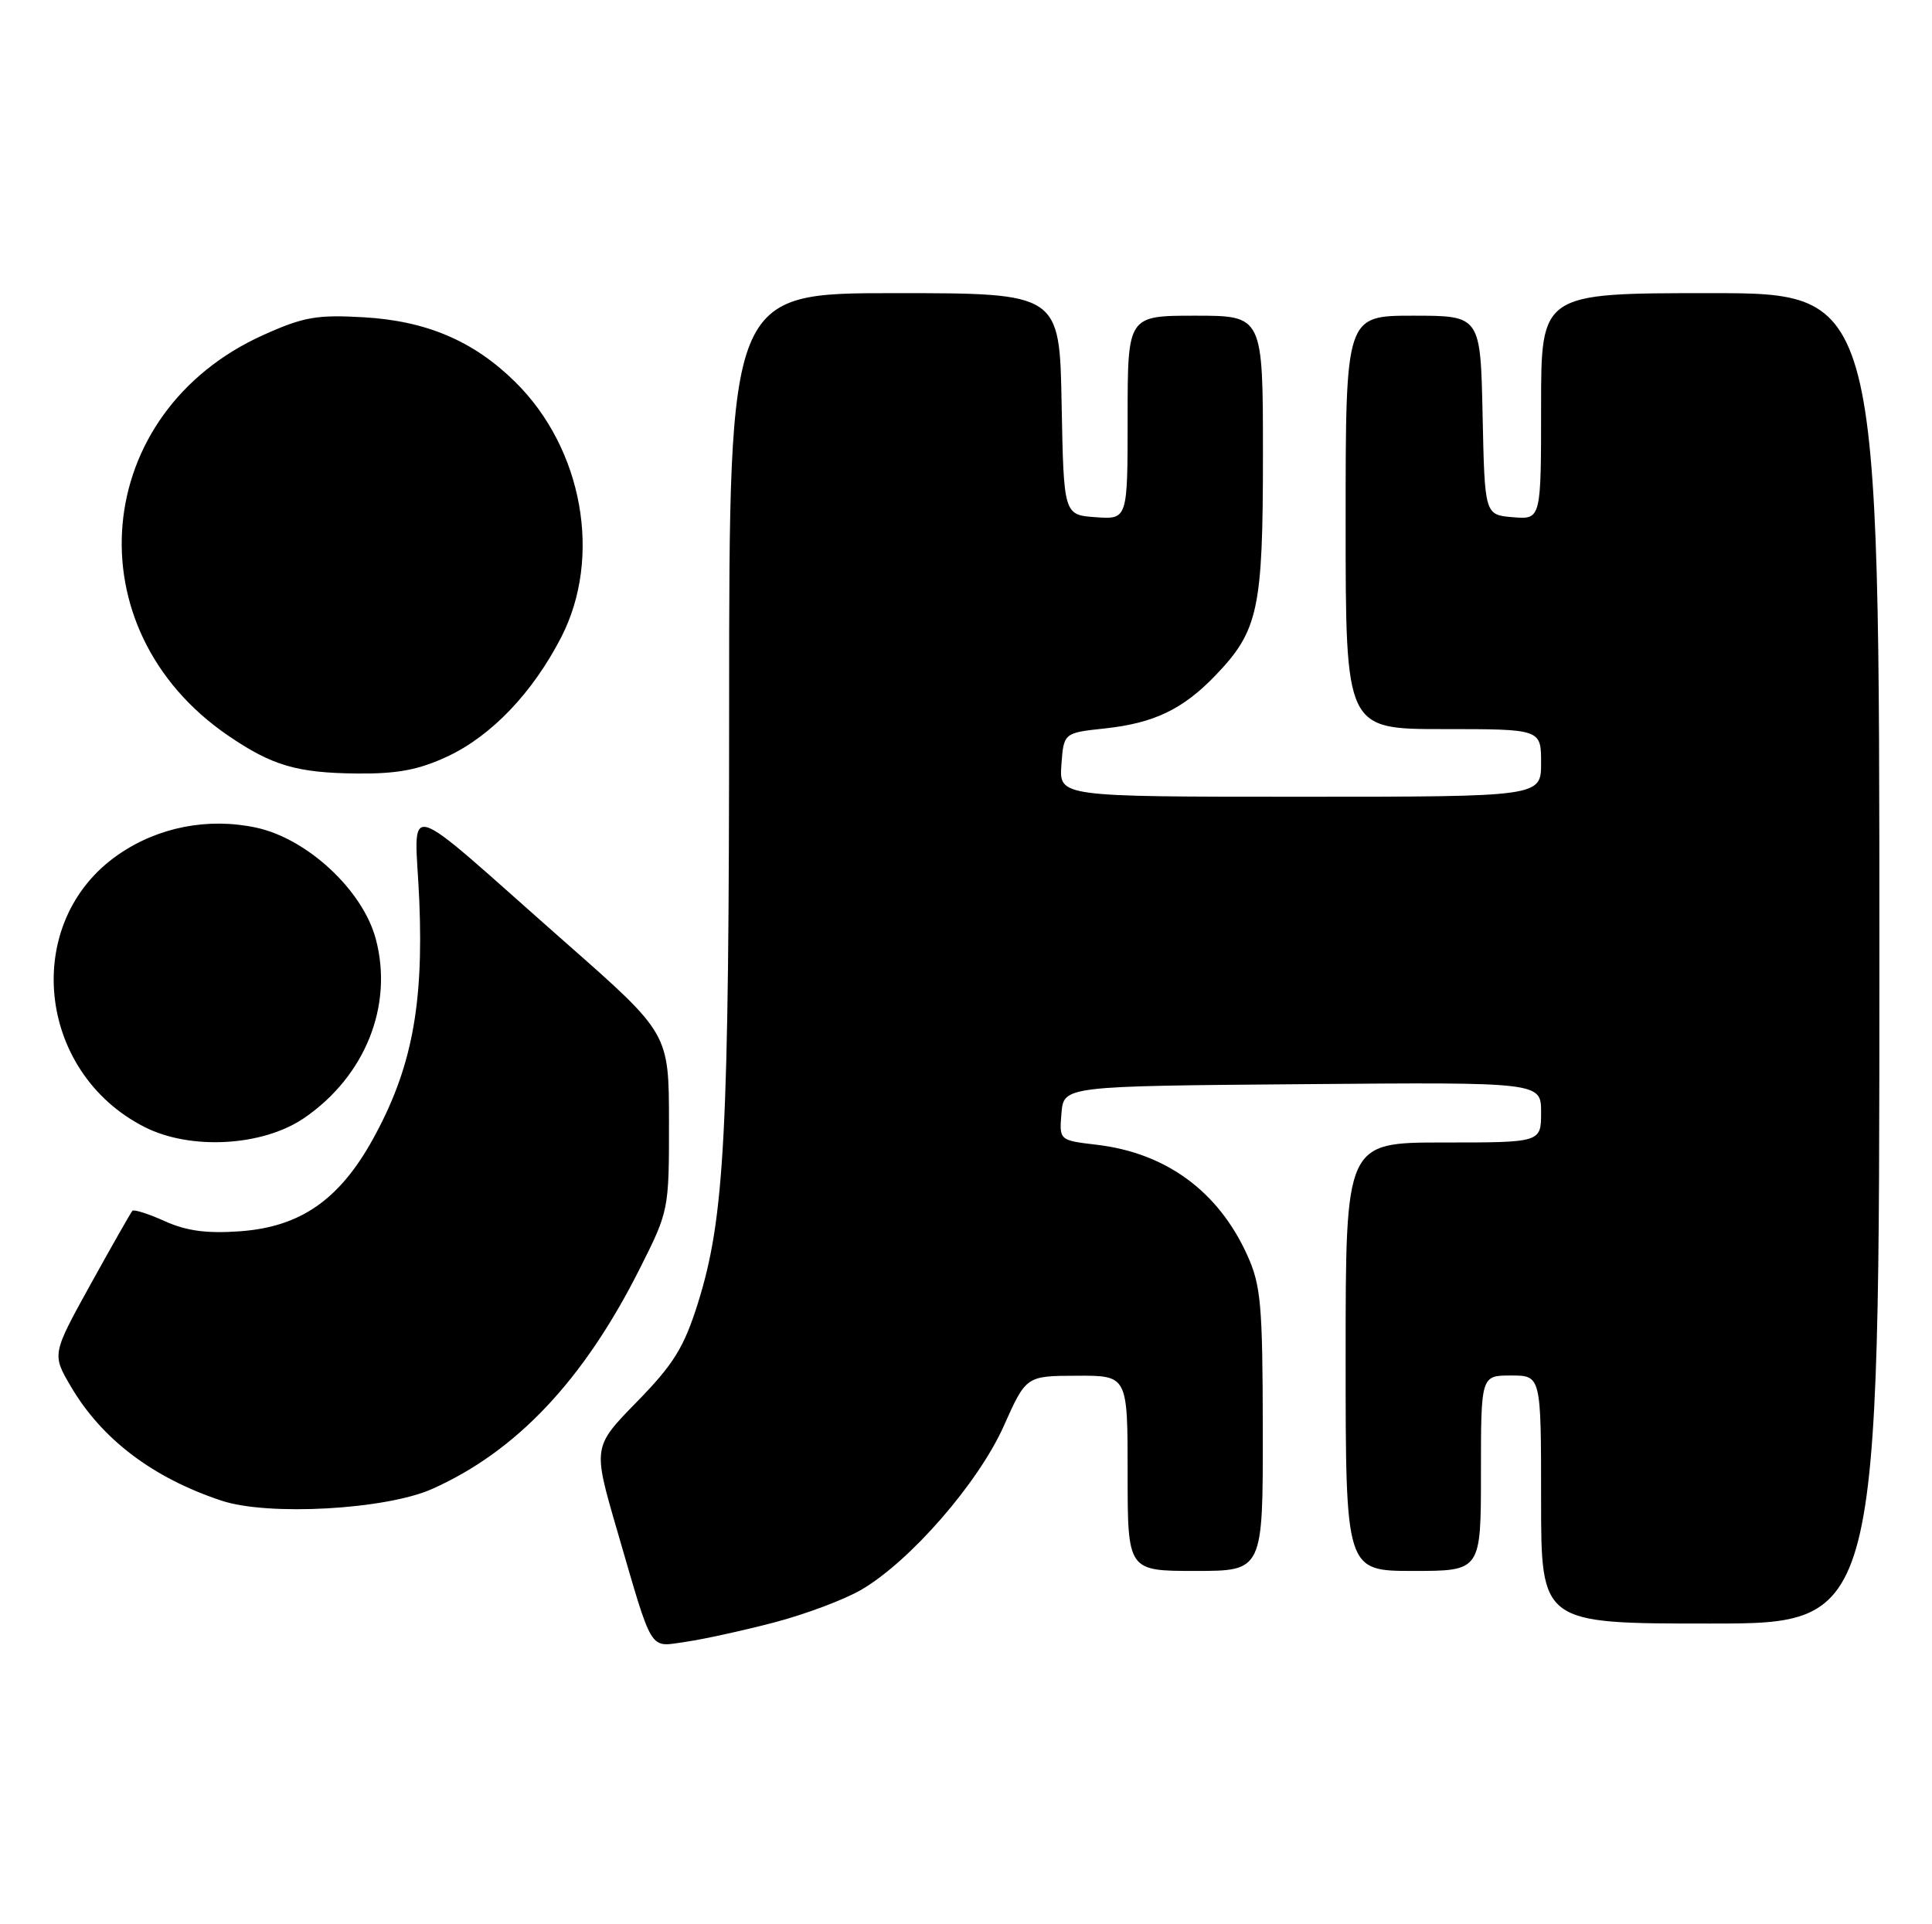 <?xml version="1.0" encoding="UTF-8" standalone="no"?>
<!DOCTYPE svg PUBLIC "-//W3C//DTD SVG 1.1//EN" "http://www.w3.org/Graphics/SVG/1.1/DTD/svg11.dtd" >
<svg xmlns="http://www.w3.org/2000/svg" xmlns:xlink="http://www.w3.org/1999/xlink" version="1.1" viewBox="0 0 257 256">
 <g >
 <path fill="currentColor"
d=" M 103.00 215.85 C 107.12 214.77 112.34 212.81 114.58 211.50 C 121.08 207.70 130.13 197.30 133.51 189.75 C 136.50 183.05 136.50 183.05 143.25 183.03 C 150.00 183.00 150.00 183.00 150.00 196.00 C 150.00 209.00 150.00 209.00 159.00 209.00 C 168.00 209.00 168.00 209.00 167.98 190.25 C 167.96 173.55 167.73 171.01 165.92 167.00 C 162.07 158.49 155.12 153.39 145.88 152.30 C 140.90 151.71 140.90 151.71 141.20 148.10 C 141.50 144.50 141.50 144.50 173.25 144.24 C 205.00 143.97 205.00 143.97 205.00 147.99 C 205.00 152.00 205.00 152.00 192.00 152.00 C 179.00 152.00 179.00 152.00 179.00 180.50 C 179.00 209.00 179.00 209.00 188.00 209.00 C 197.00 209.00 197.00 209.00 197.00 196.00 C 197.00 183.00 197.00 183.00 201.00 183.00 C 205.00 183.00 205.00 183.00 205.00 199.50 C 205.00 216.00 205.00 216.00 227.50 216.00 C 250.00 216.00 250.00 216.00 250.00 127.50 C 250.00 39.00 250.00 39.00 227.50 39.00 C 205.00 39.00 205.00 39.00 205.00 54.06 C 205.00 69.12 205.00 69.12 201.25 68.81 C 197.50 68.50 197.50 68.50 197.22 55.25 C 196.94 42.00 196.94 42.00 187.97 42.00 C 179.00 42.00 179.00 42.00 179.00 69.50 C 179.00 97.00 179.00 97.00 192.00 97.00 C 205.00 97.00 205.00 97.00 205.00 101.50 C 205.00 106.00 205.00 106.00 172.94 106.00 C 140.89 106.00 140.89 106.00 141.19 101.75 C 141.50 97.50 141.50 97.50 147.00 96.91 C 153.53 96.20 157.36 94.36 161.70 89.84 C 167.39 83.90 168.00 81.08 168.00 60.53 C 168.00 42.00 168.00 42.00 159.00 42.00 C 150.00 42.00 150.00 42.00 150.00 55.56 C 150.00 69.11 150.00 69.11 145.75 68.81 C 141.50 68.50 141.50 68.50 141.22 53.75 C 140.95 39.00 140.95 39.00 118.97 39.00 C 97.00 39.00 97.00 39.00 96.99 93.75 C 96.98 151.17 96.41 162.03 92.80 173.50 C 90.97 179.29 89.58 181.53 84.72 186.50 C 78.86 192.50 78.86 192.50 82.06 203.50 C 86.93 220.22 86.26 219.13 91.23 218.43 C 93.58 218.09 98.88 216.93 103.00 215.85 Z  M 57.47 198.10 C 68.71 193.09 77.66 183.60 85.11 168.77 C 88.97 161.10 89.00 160.97 88.99 149.27 C 88.98 137.50 88.98 137.50 75.35 125.50 C 52.64 105.49 55.21 106.22 55.78 119.94 C 56.35 133.92 54.72 142.29 49.60 151.56 C 45.14 159.63 39.95 163.23 31.94 163.81 C 27.52 164.13 24.81 163.77 21.93 162.47 C 19.76 161.49 17.81 160.87 17.61 161.09 C 17.40 161.32 14.91 165.70 12.07 170.83 C 6.91 180.17 6.91 180.17 9.42 184.45 C 13.54 191.48 20.34 196.63 29.50 199.66 C 35.72 201.71 51.30 200.84 57.47 198.10 Z  M 40.45 148.75 C 48.58 143.19 52.35 133.78 49.99 124.93 C 48.27 118.44 40.88 111.57 34.08 110.11 C 27.68 108.74 21.05 110.03 15.75 113.69 C 2.86 122.57 4.79 142.61 19.23 149.94 C 25.35 153.05 34.94 152.51 40.45 148.75 Z  M 59.50 100.65 C 65.37 97.91 70.85 92.17 74.65 84.79 C 80.13 74.14 77.53 59.68 68.53 50.81 C 63.01 45.37 56.74 42.69 48.36 42.21 C 42.18 41.85 40.38 42.16 35.07 44.55 C 12.10 54.86 9.56 83.69 30.37 97.88 C 36.20 101.86 39.50 102.83 47.50 102.91 C 52.84 102.96 55.68 102.43 59.50 100.65 Z "/>
</g>
</svg>